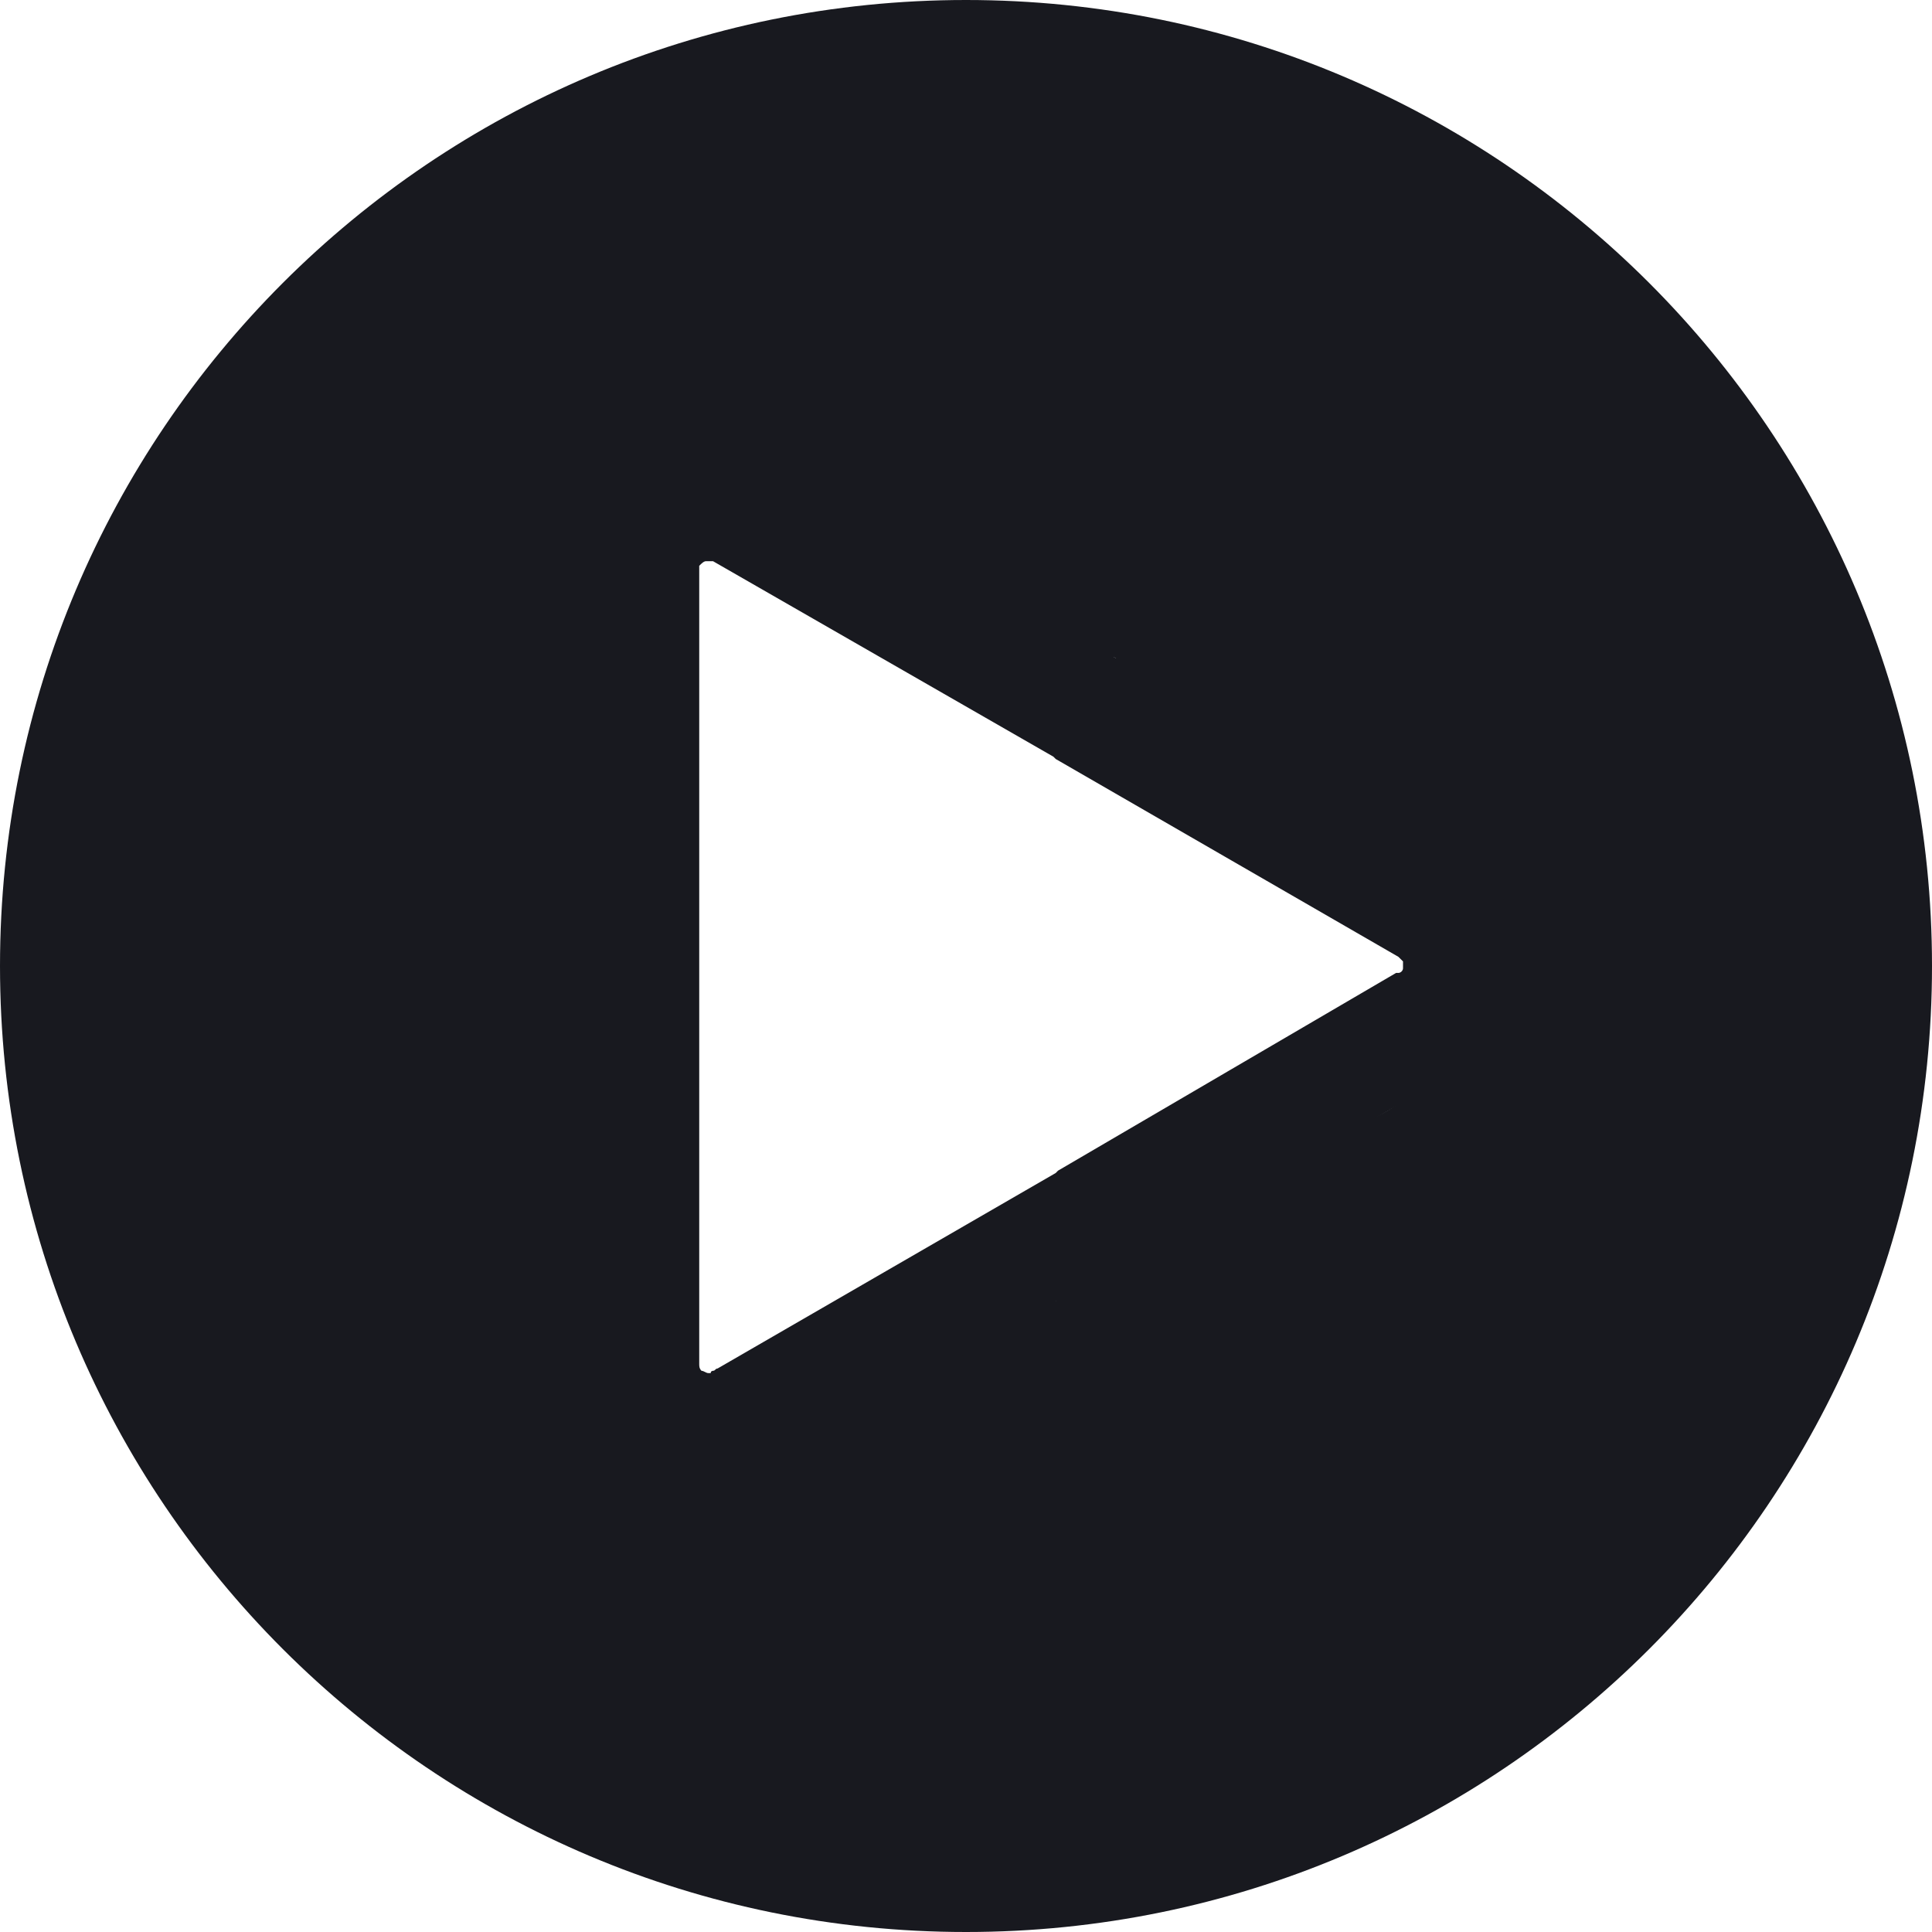 <svg width="36" height="36" viewBox="0 0 36 36" fill="none" xmlns="http://www.w3.org/2000/svg">
<path d="M30.729 5.271C27.471 2.014 22.971 0 18 0C13.029 0 8.529 2.014 5.271 5.271C2.014 8.529 6.10352e-05 13.029 6.10352e-05 18C6.10352e-05 22.971 2.014 27.471 5.271 30.729C8.529 33.986 13.029 36 18 36C22.971 36 27.471 33.986 30.729 30.729C33.986 27.471 36 22.971 36 18C36 13.029 33.986 8.529 30.729 5.271ZM20.743 23C17.872 25.871 21.843 23.7 17.471 23.7C13.1 23.7 15.871 29.371 13 26.5C10.171 23.629 12 22.886 12 18.514C12 14.143 9.629 13.457 12.5 10.586C15.371 7.714 8.129 9 12.5 9C16.872 9 1.933 8.271 20.786 12.257C28.5 22.5 27 13.629 27 18C27 22.371 23.572 20.129 20.743 23Z" fill="#18191F"/>
<path d="M27.986 16.714C27.9 16.629 27.771 16.457 27.643 16.286C27.6 16.243 27.6 16.243 27.557 16.2C27.429 16.071 27.3 15.986 27.129 15.9L20.786 12.257C20.786 12.257 20.743 12.257 20.743 12.214L14.357 8.529C13.8 8.186 13.157 8.143 12.557 8.271C11.957 8.443 11.443 8.829 11.1 9.386C10.972 9.557 10.929 9.771 10.843 9.943C10.8 10.071 10.8 10.243 10.757 10.414C10.757 10.457 10.757 10.543 10.757 10.586V25.371C10.757 26.014 11.014 26.614 11.443 27.043C11.871 27.471 12.472 27.729 13.114 27.729C13.329 27.729 13.586 27.686 13.8 27.6C14.014 27.514 14.229 27.429 14.4 27.3L20.7 23.657L20.786 23.614L27.129 19.971C27.172 19.971 27.172 19.929 27.214 19.929C27.729 19.586 28.114 19.071 28.243 18.514C28.414 17.914 28.329 17.271 27.986 16.714ZM26.143 18.043C26.143 18.086 26.1 18.129 26.057 18.129H26.014L19.714 21.814L19.672 21.857L13.371 25.5C13.329 25.5 13.329 25.543 13.286 25.543C13.286 25.543 13.243 25.543 13.243 25.586H13.2C13.157 25.586 13.114 25.543 13.072 25.543C13.029 25.5 13.029 25.457 13.029 25.414V10.543C13.072 10.5 13.114 10.457 13.157 10.457C13.2 10.457 13.243 10.457 13.286 10.457L19.629 14.1L19.672 14.143L26.057 17.829L26.143 17.914C26.143 17.957 26.143 18 26.143 18.043Z" fill="#18191F"/>
</svg>
